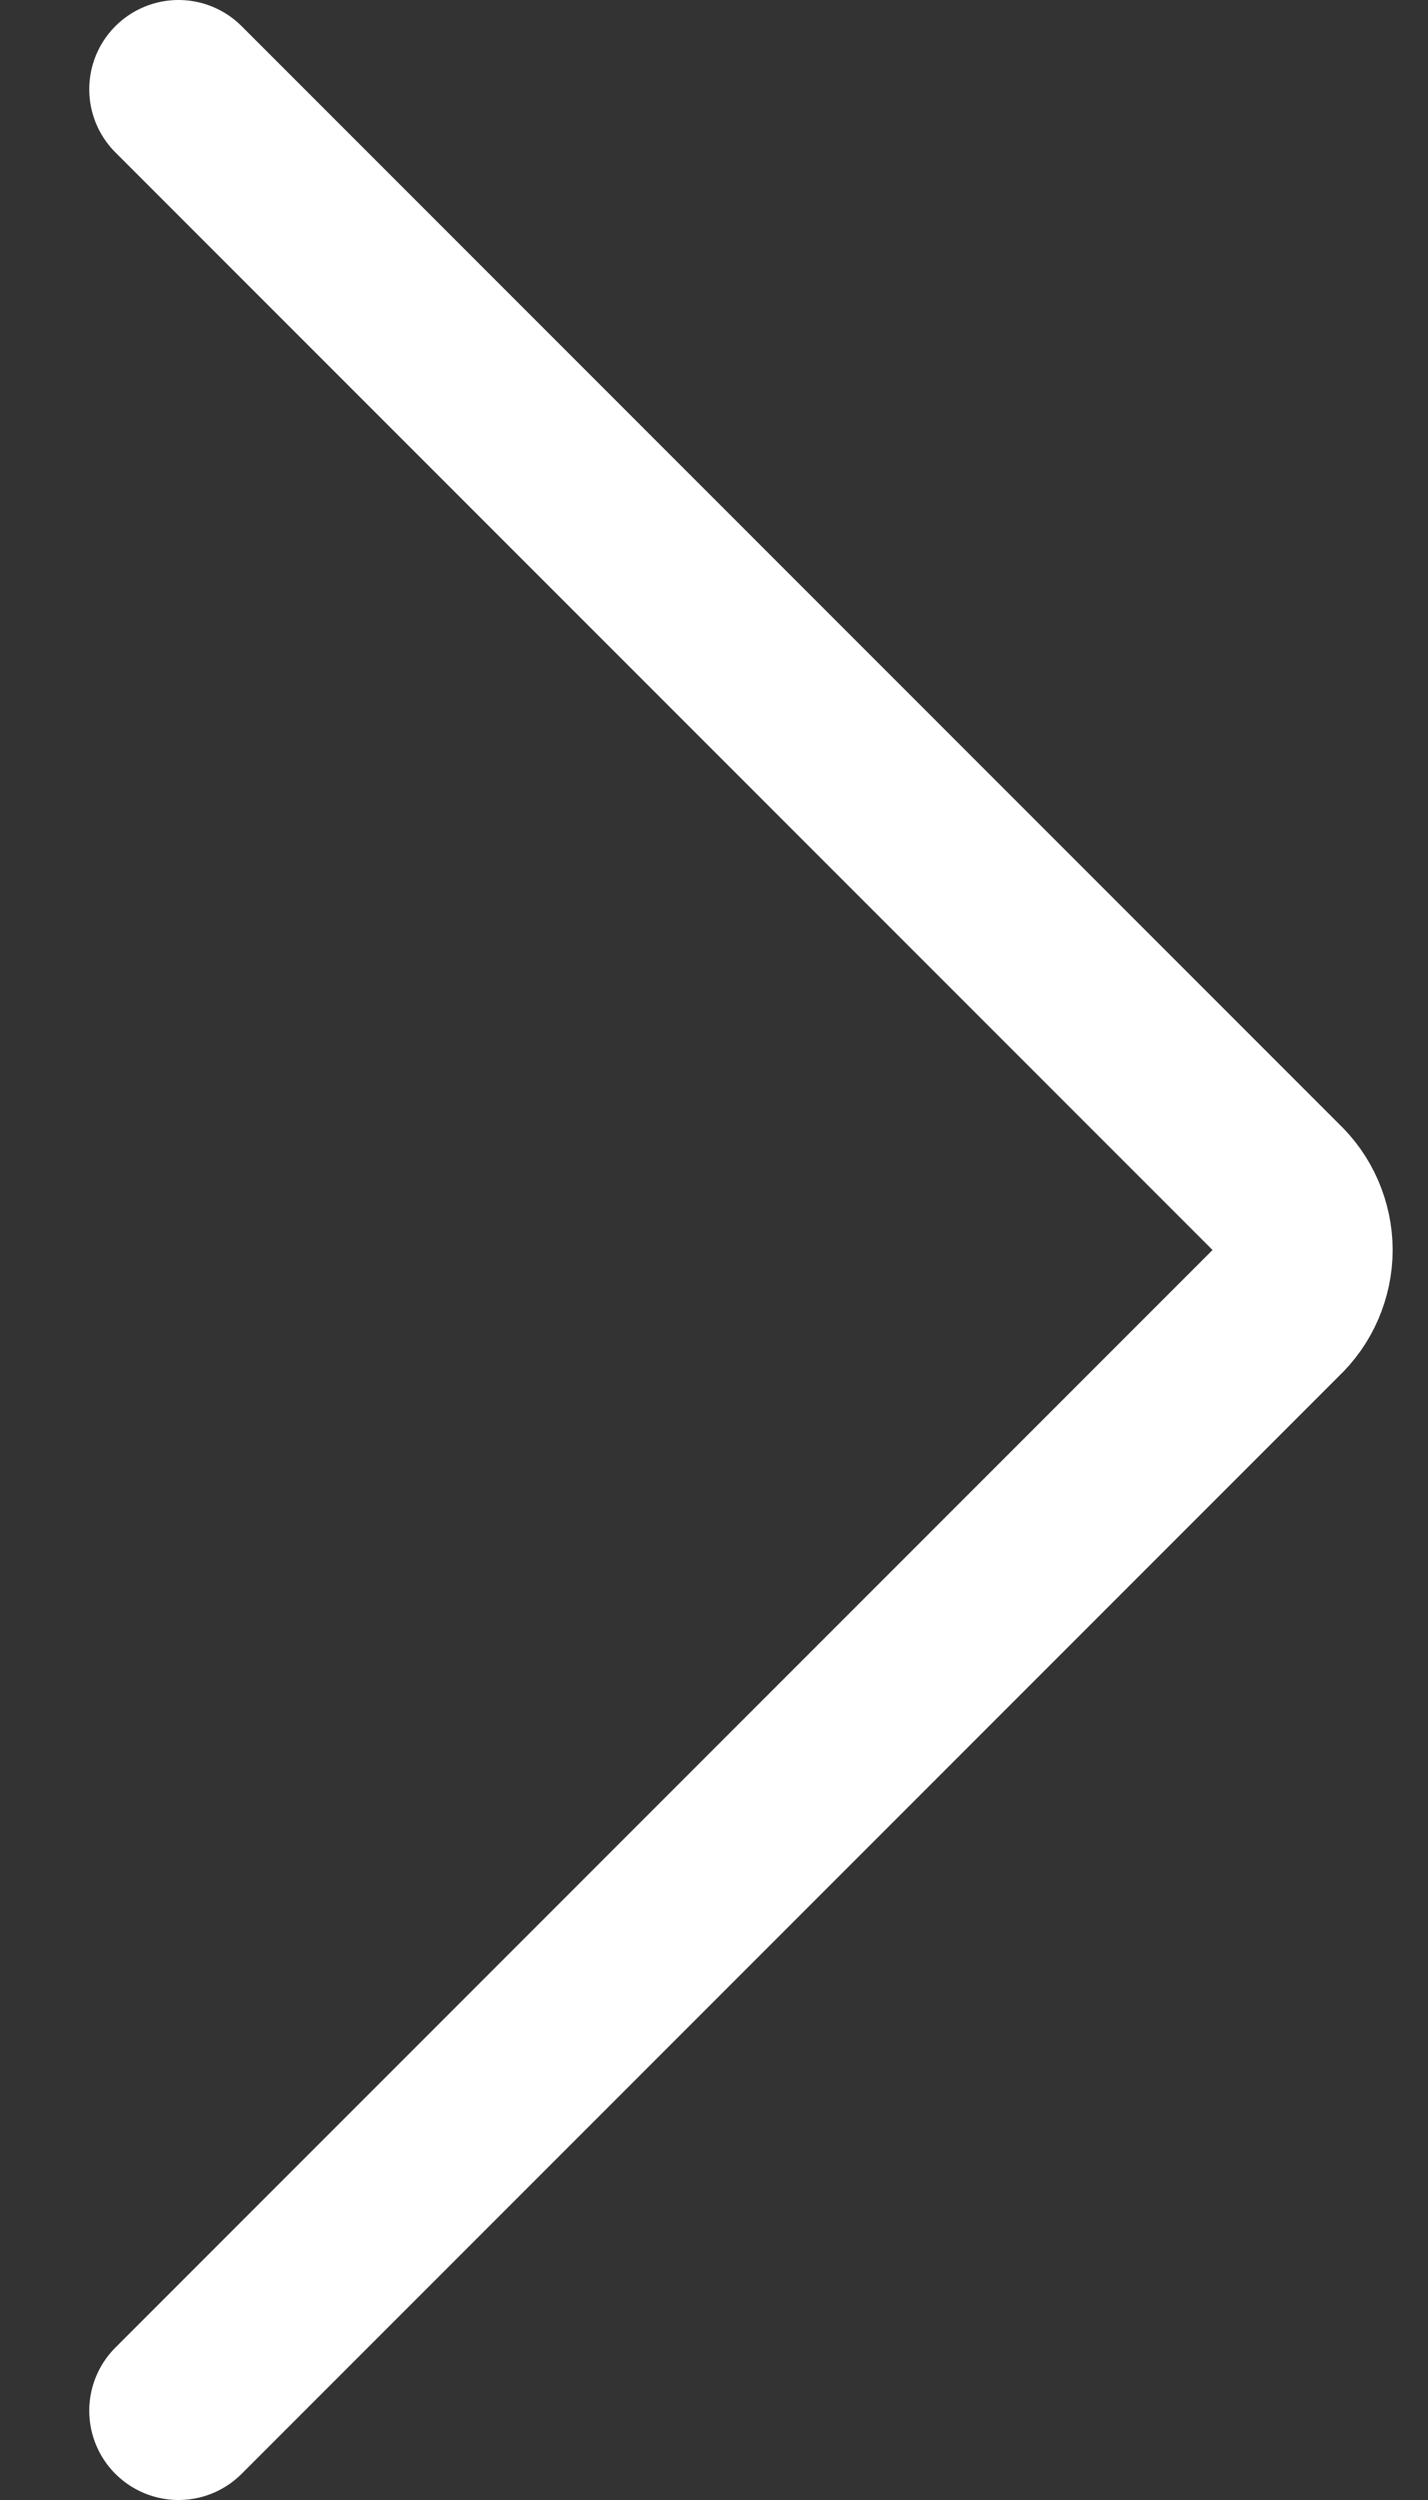 <svg width="8" height="14" viewBox="0 0 8 14" fill="none" xmlns="http://www.w3.org/2000/svg">
<rect x="0" y="0" width="8" height="14" fill="#333333" stroke="none"/>
<path d="M1 0.5L7.15 6.65C7.198 6.695 7.236 6.749 7.262 6.809C7.288 6.87 7.302 6.934 7.302 7C7.302 7.066 7.288 7.13 7.262 7.191C7.236 7.251 7.198 7.305 7.15 7.35L1 13.5" stroke="white" stroke-linecap="round" stroke-linejoin="round"/>
</svg>
